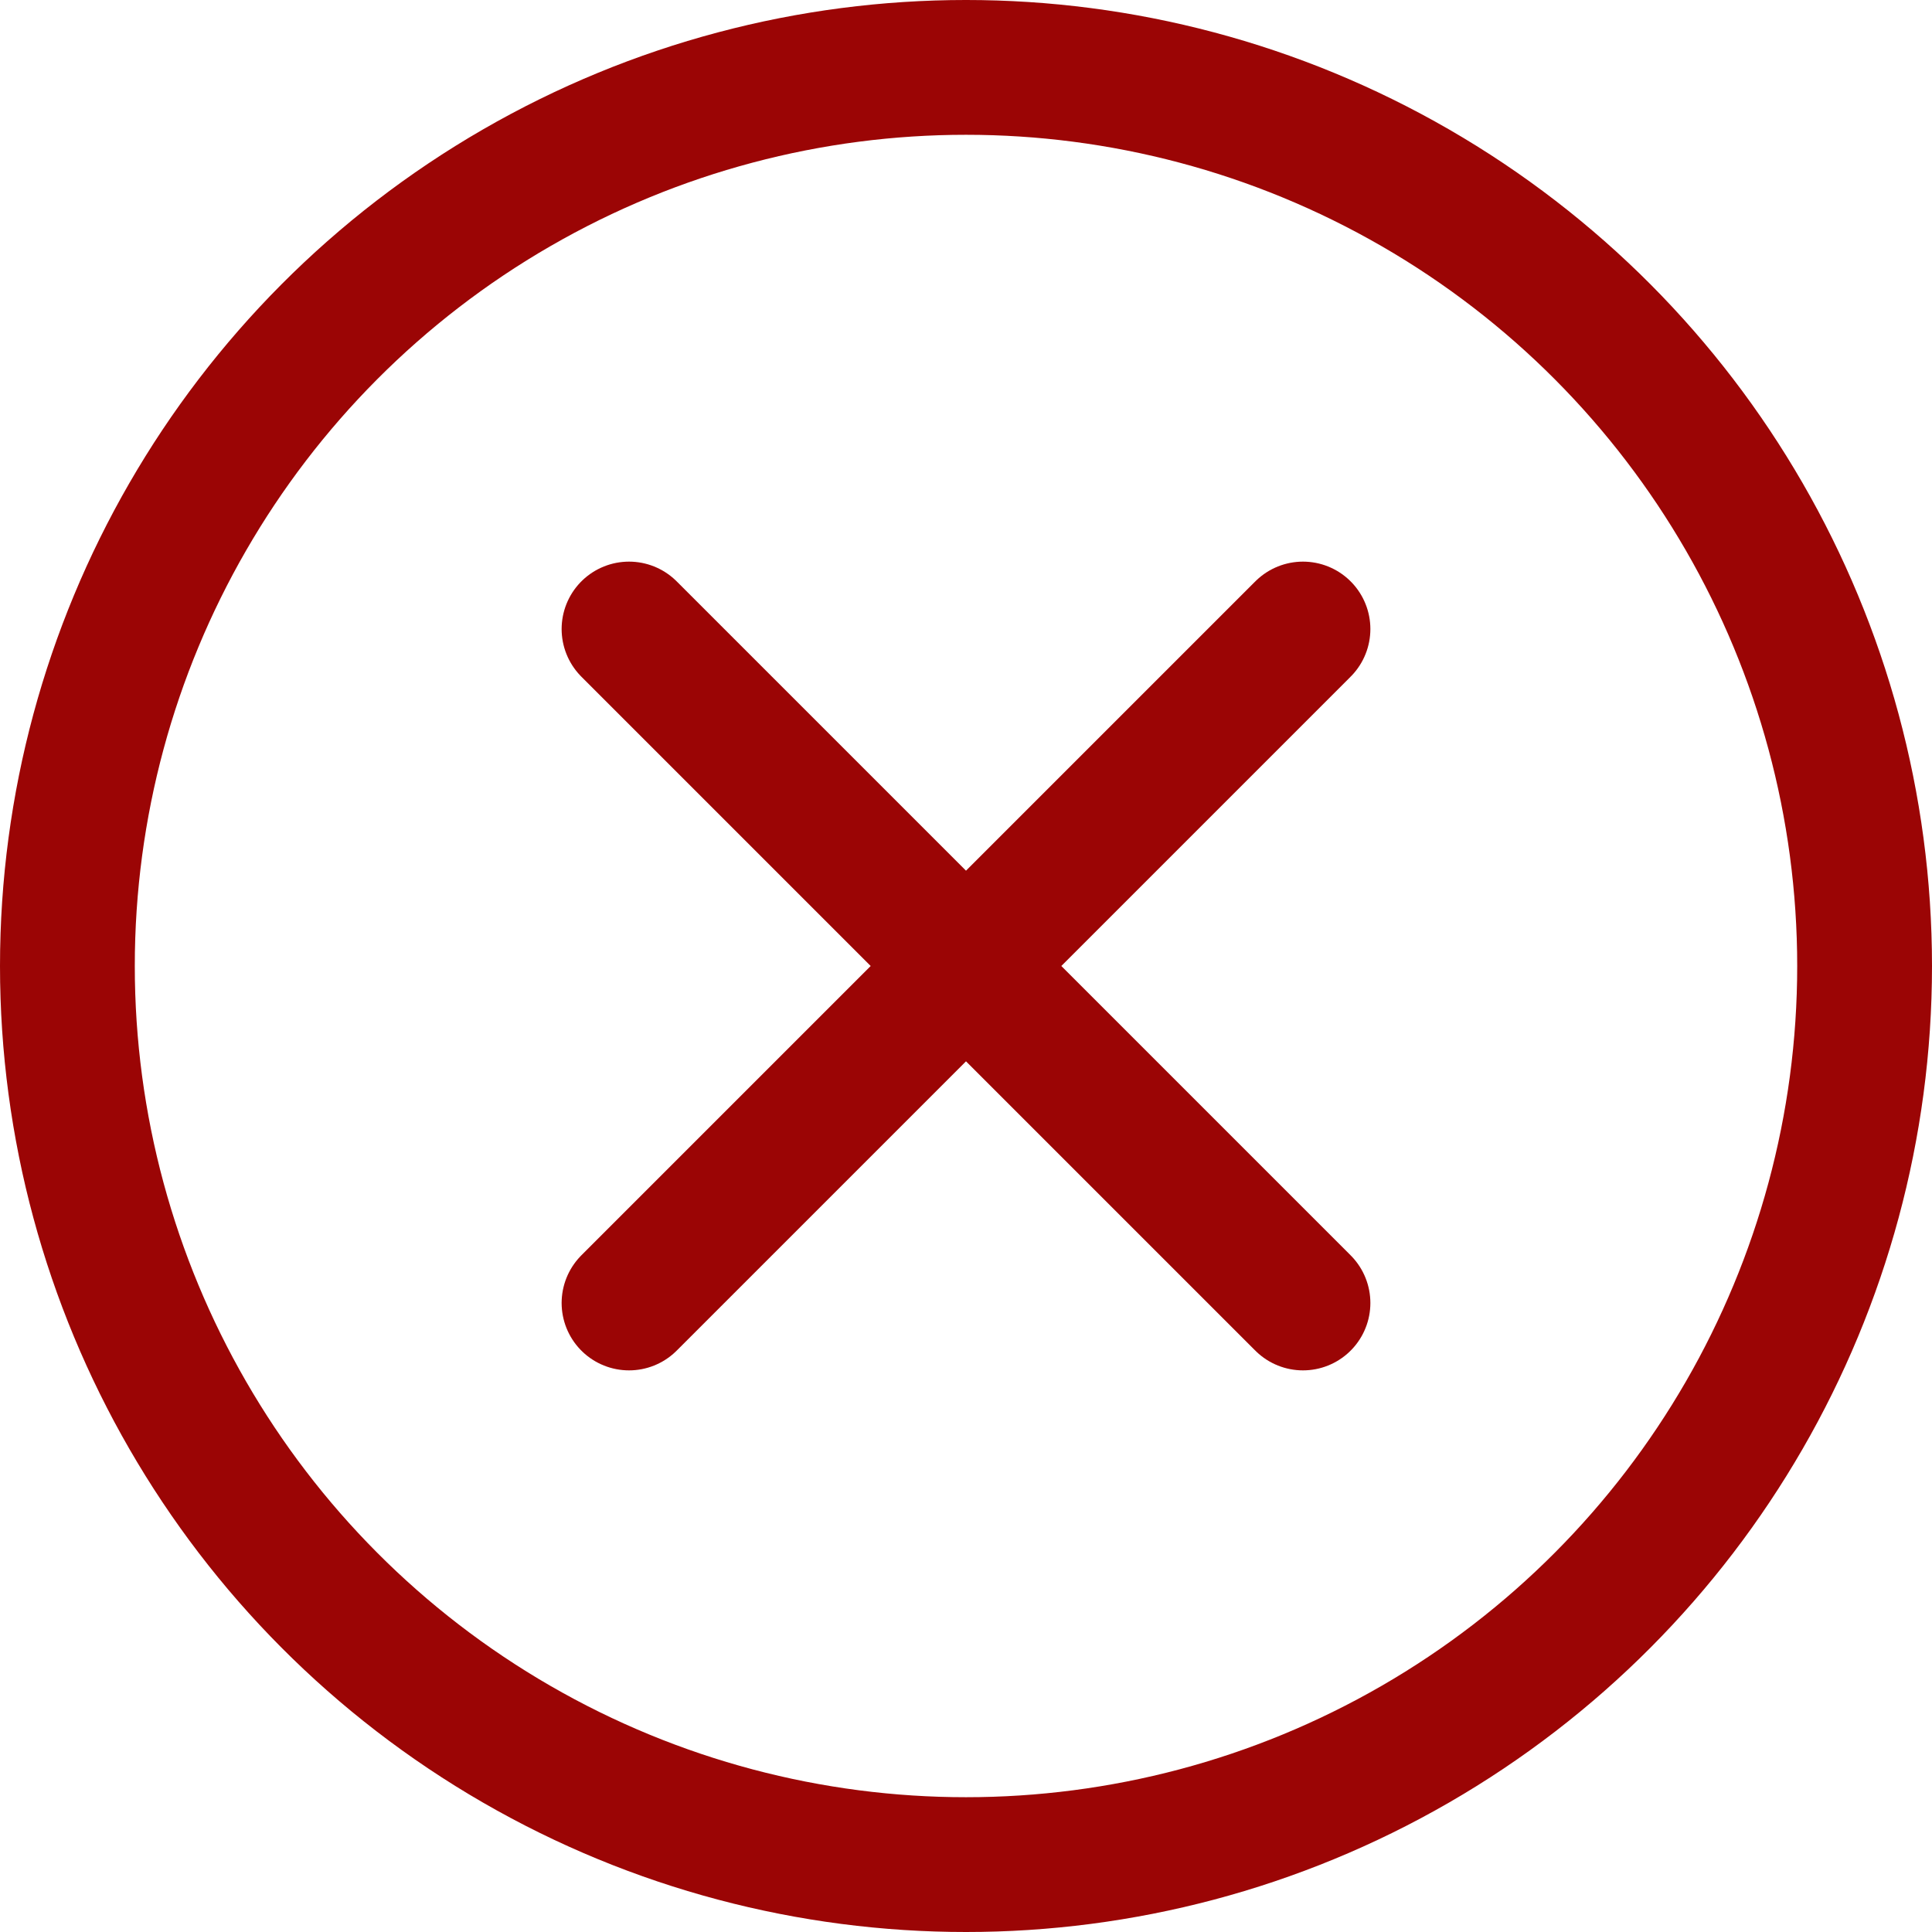 <svg width="86" height="86" viewBox="0 0 86 86" fill="none" xmlns="http://www.w3.org/2000/svg">
<circle cx="43" cy="43" r="40" stroke="#9B0505" stroke-width="6"/>
<path d="M28 28L58 58M58 28L28 58" stroke="#9B0505" stroke-width="6" stroke-linecap="round"/>
</svg>
